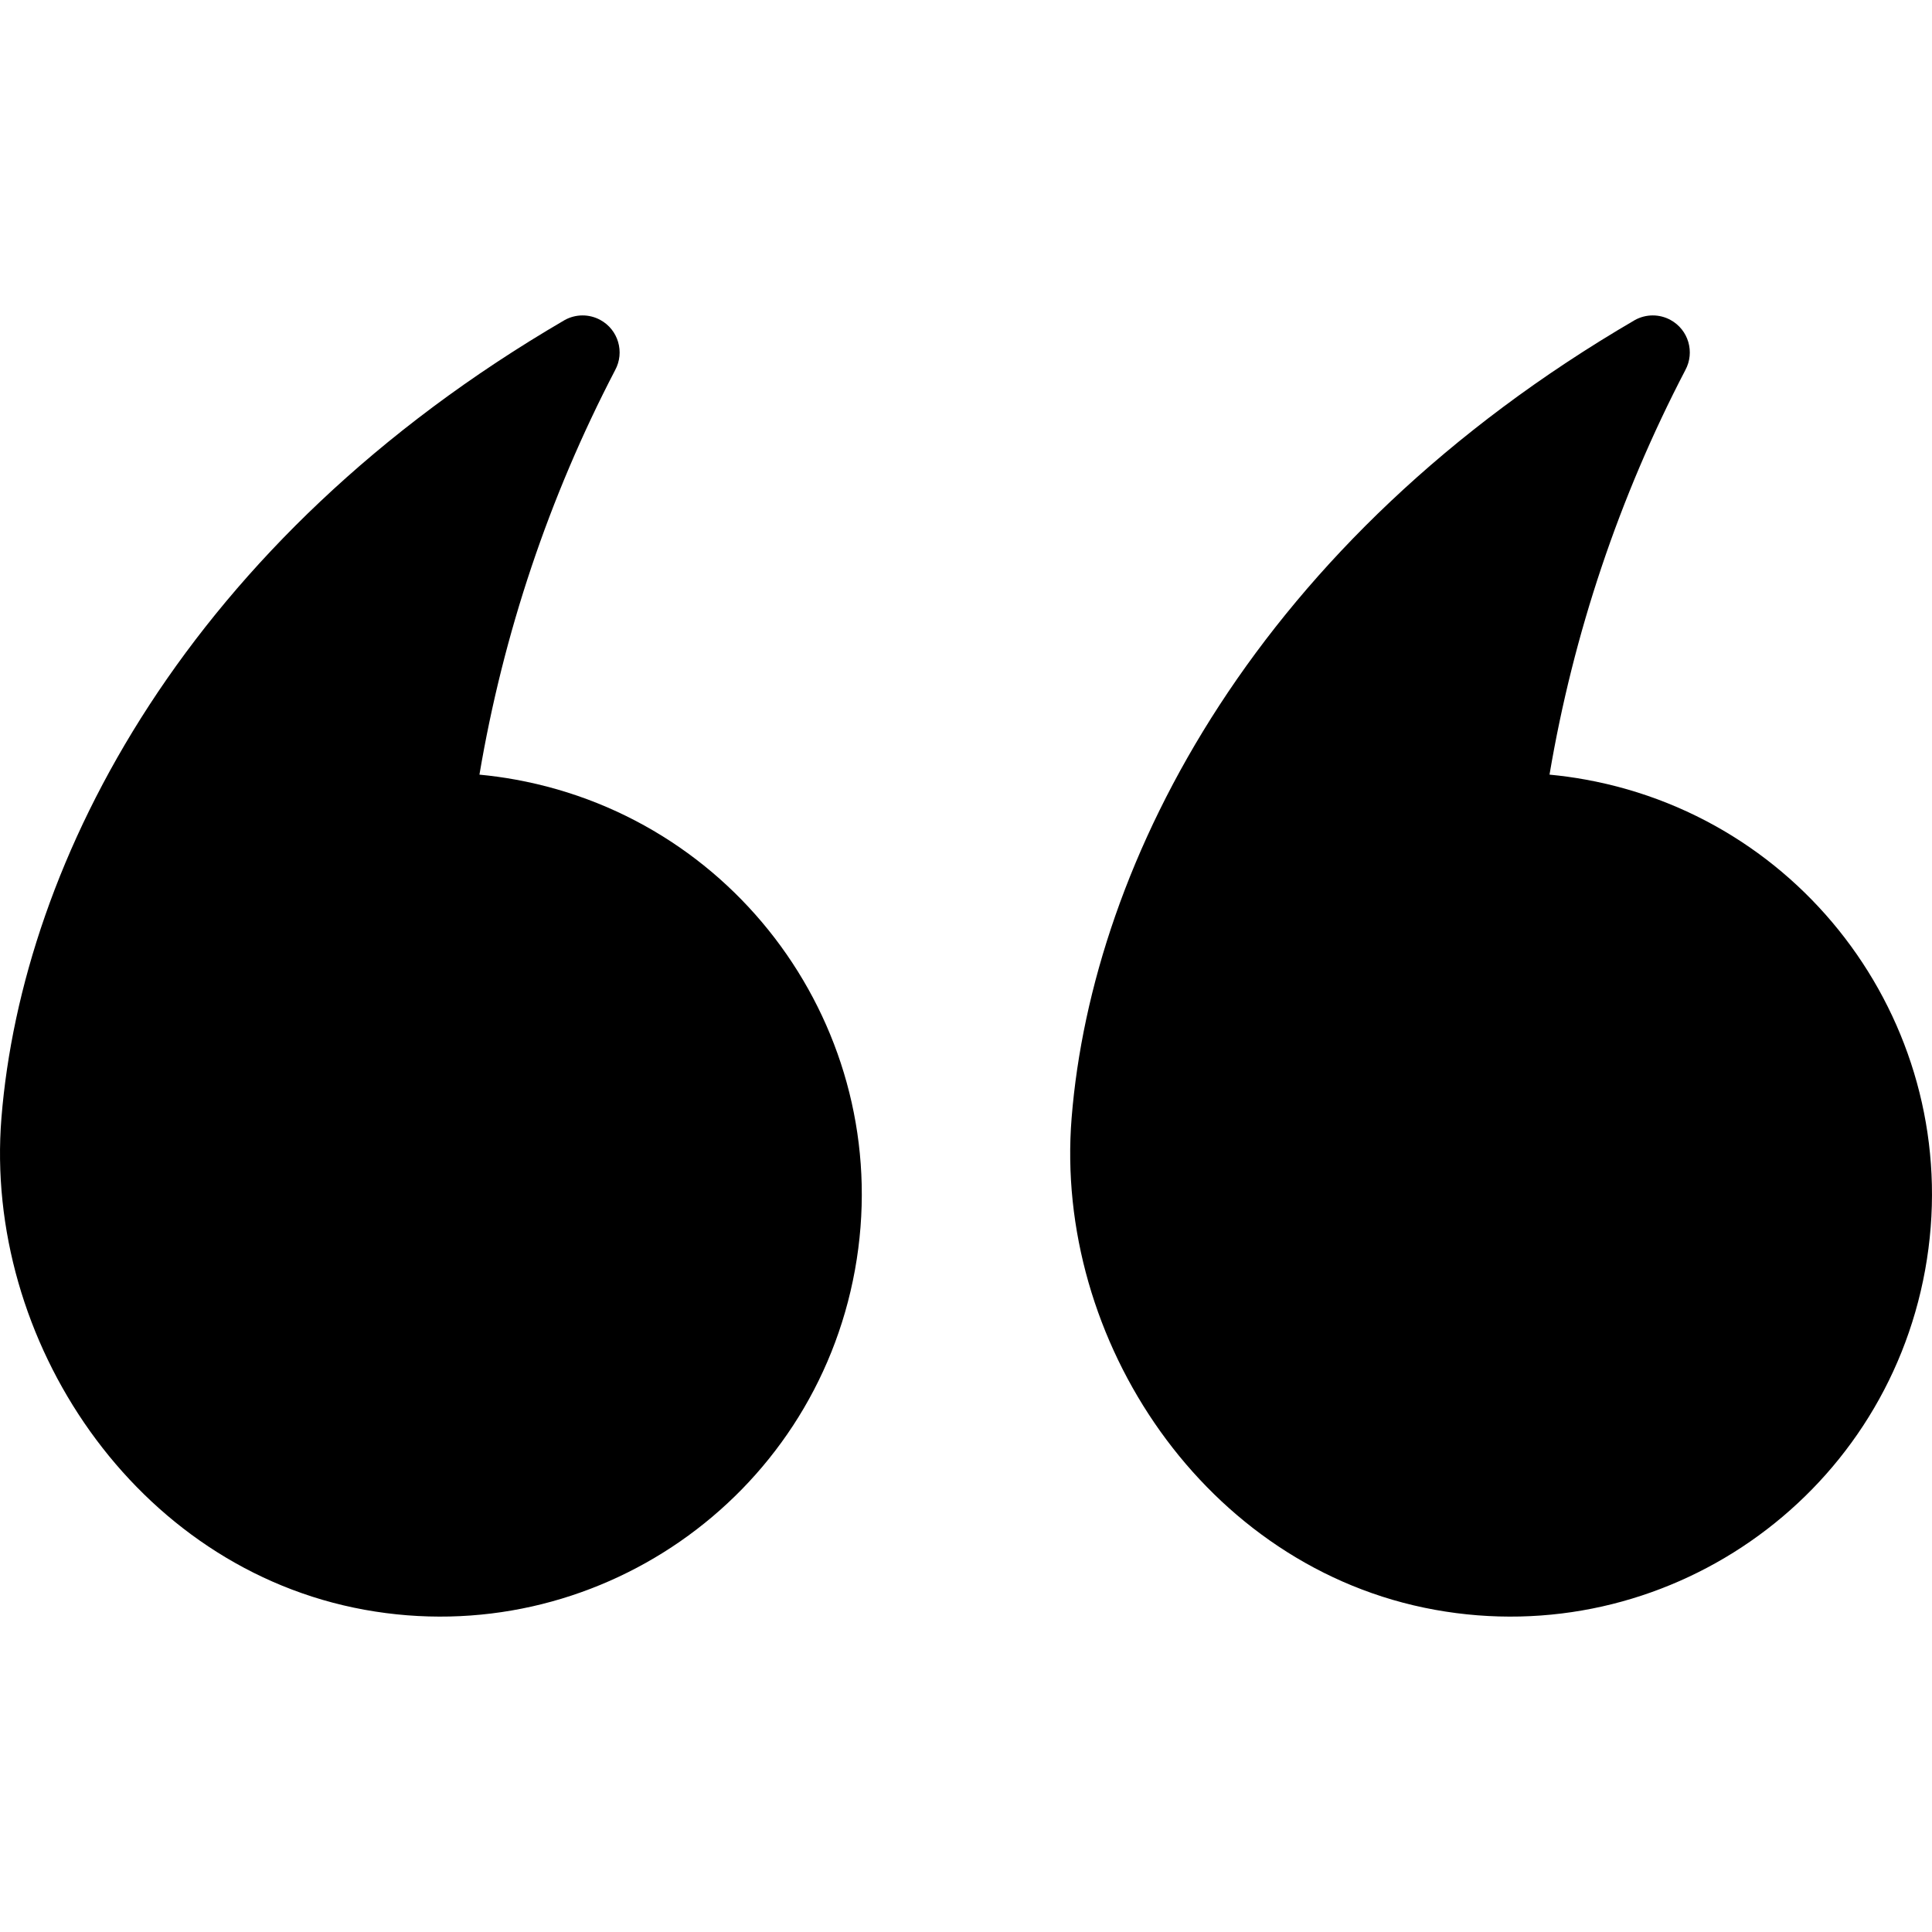 <?xml version="1.0" encoding="UTF-8"?><svg id="a" xmlns="http://www.w3.org/2000/svg" viewBox="0 0 512 512"><g id="b"><path id="c" d="M410.64,205.27c6.32-37.39,18.46-73.55,35.98-107.17,2.59-4.76,.84-10.72-3.92-13.31-2.95-1.61-6.51-1.6-9.45,.03-99.95,58.29-143.78,143.29-149.26,211.44-4.73,58.78,35.36,119.29,96.22,130.34,60.76,11.03,118.95-29.29,129.97-90.04,11.03-60.76-29.29-118.95-90.04-129.97-3.13-.57-6.29-1-9.46-1.3"/><path id="d" d="M127.06,205.27c6.31-37.38,18.44-73.55,35.95-107.17,2.59-4.76,.84-10.72-3.92-13.31-2.95-1.61-6.51-1.6-9.45,.03C49.69,143.1,5.86,228.1,.38,296.26c-4.73,58.78,35.36,119.29,96.22,130.34,60.76,11.03,118.95-29.29,129.97-90.04,11.03-60.76-29.29-118.95-90.04-129.97-3.13-.57-6.29-1-9.46-1.3"/></g></svg>